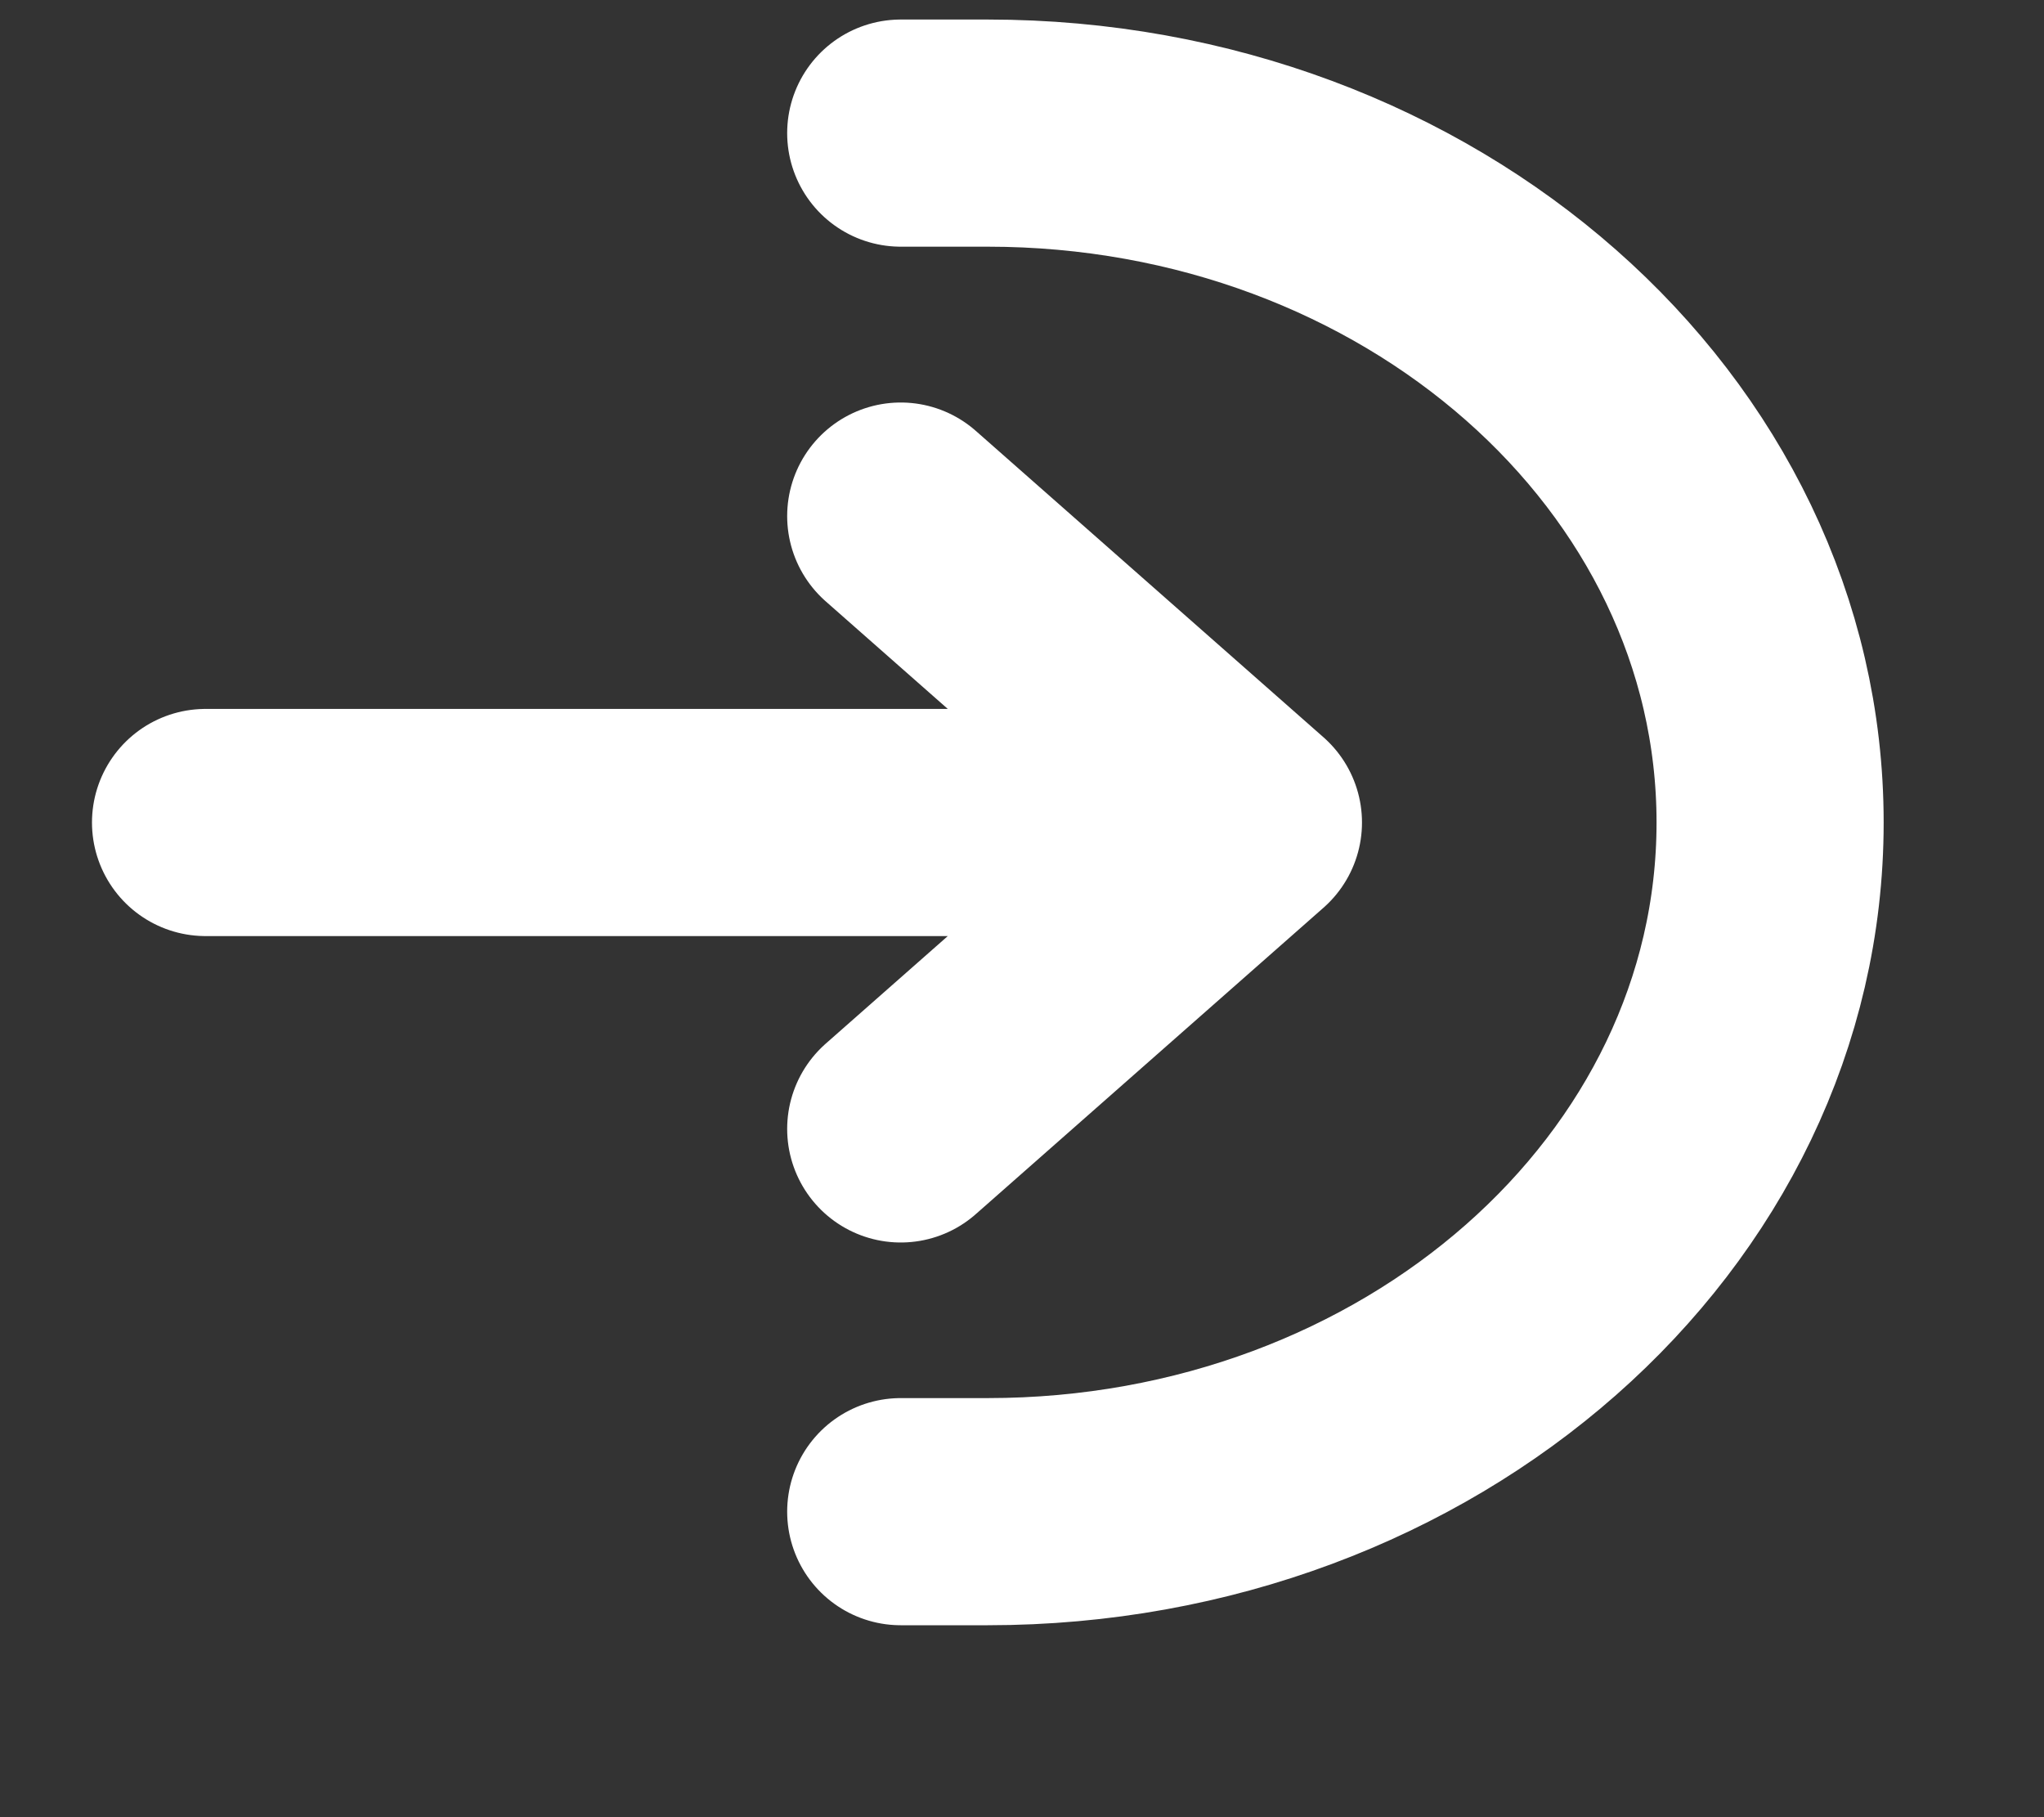<svg width="9" height="8" viewBox="0 0 9 8" fill="none" xmlns="http://www.w3.org/2000/svg">
<rect x="0" y="0" width="9" height="8" fill="#333333" stroke="none"/>
<path id="Vector" d="M3.966 6.655H4.349C6.252 6.655 7.794 5.297 7.794 3.621C7.794 1.945 6.252 0.586 4.349 0.586H3.966M3.966 4.97L5.497 3.621M5.497 3.621L3.966 2.272M5.497 3.621H0.905" stroke="white" stroke-linecap="round" stroke-linejoin="round"/>
</svg>
